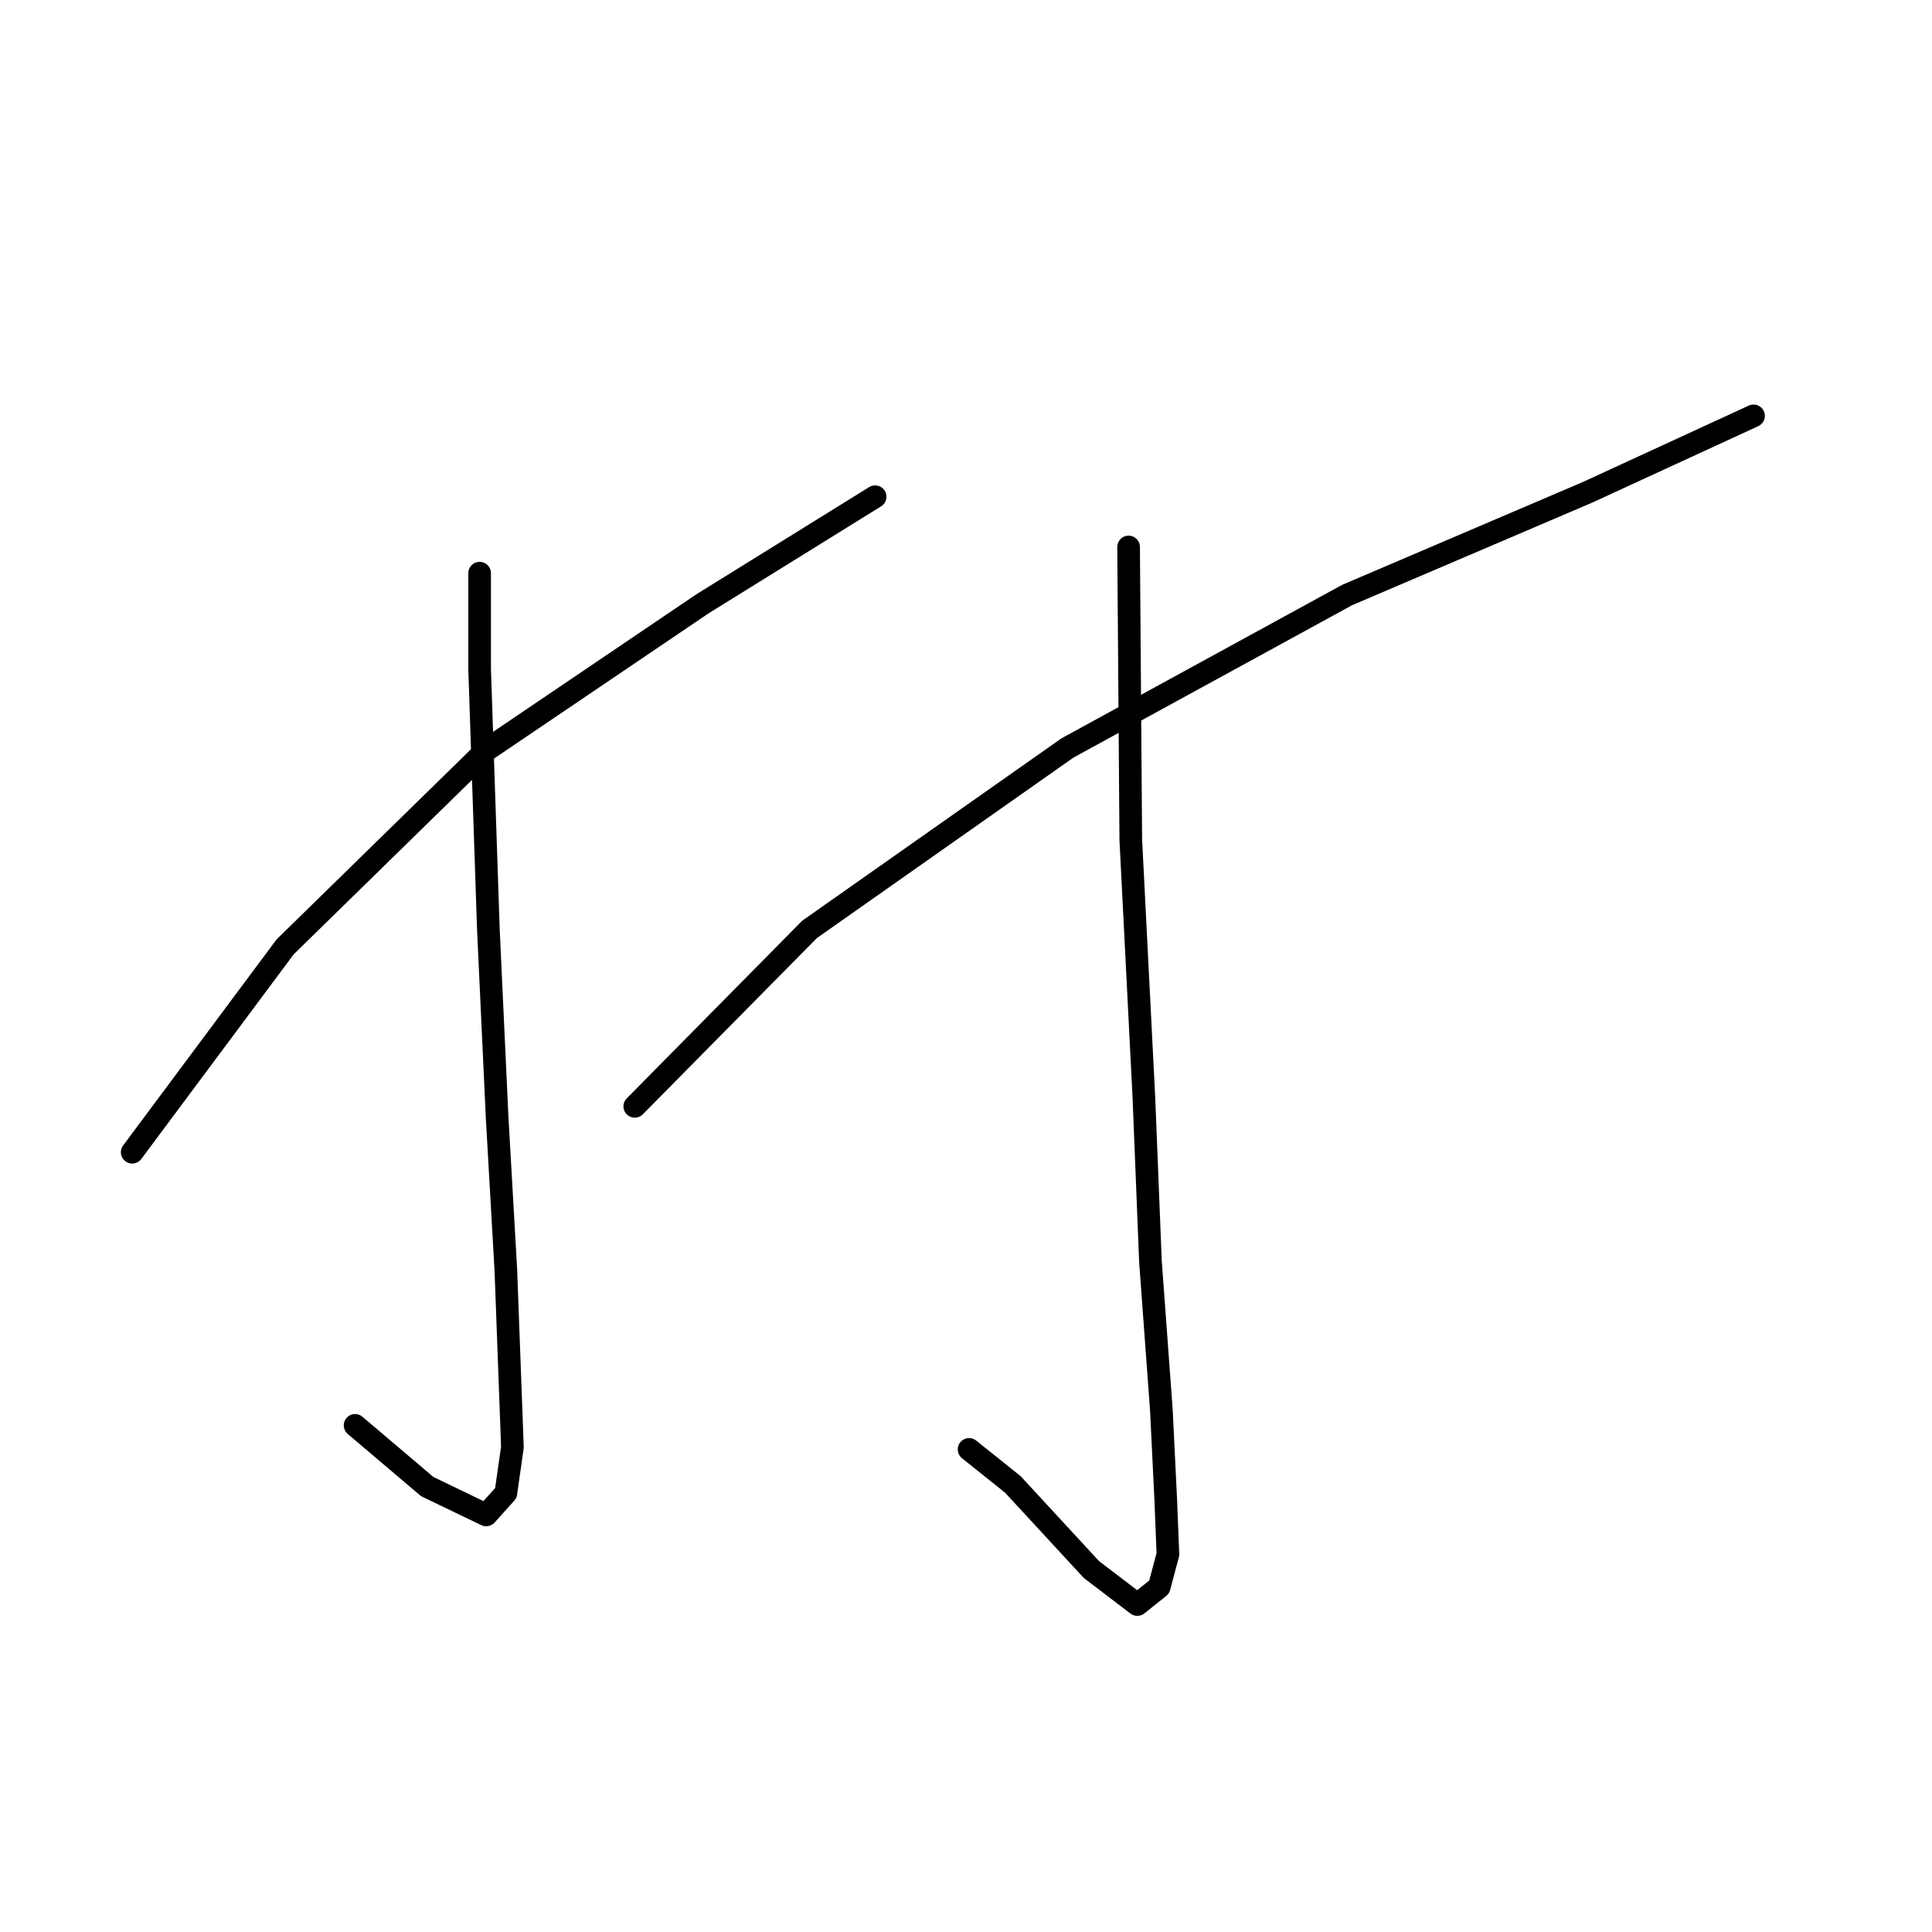 <?xml version="1.0" standalone="no"?>
    <svg width="256" height="256" xmlns="http://www.w3.org/2000/svg" version="1.1">
    <polyline stroke="black" stroke-width="3" stroke-linecap="round" fill="transparent" stroke-linejoin="round" points="63.554 75.951 63.554 88.69 64.712 123.145 65.871 148.044 67.029 168.312 67.608 183.946 67.897 191.764 67.029 197.844 64.423 200.739 56.605 196.975 47.051 188.868 47.051 188.868 " />
        <polyline stroke="black" stroke-width="3" stroke-linecap="round" fill="transparent" stroke-linejoin="round" points="17.519 152.677 37.786 125.461 64.423 99.403 93.087 80.004 115.96 65.817 115.96 65.817 " />
        <polyline stroke="black" stroke-width="3" stroke-linecap="round" fill="transparent" stroke-linejoin="round" points="149.545 72.477 149.835 111.274 151.572 145.439 152.441 167.154 153.888 186.842 154.467 198.713 154.757 205.951 153.599 210.294 150.703 212.61 144.623 207.978 134.2 196.686 128.409 192.053 128.409 192.053 " />
        <polyline stroke="black" stroke-width="3" stroke-linecap="round" fill="transparent" stroke-linejoin="round" points="84.111 146.597 107.274 123.145 141.438 99.113 178.499 78.846 210.347 65.238 232.352 55.105 232.352 55.105 " />
        </svg>